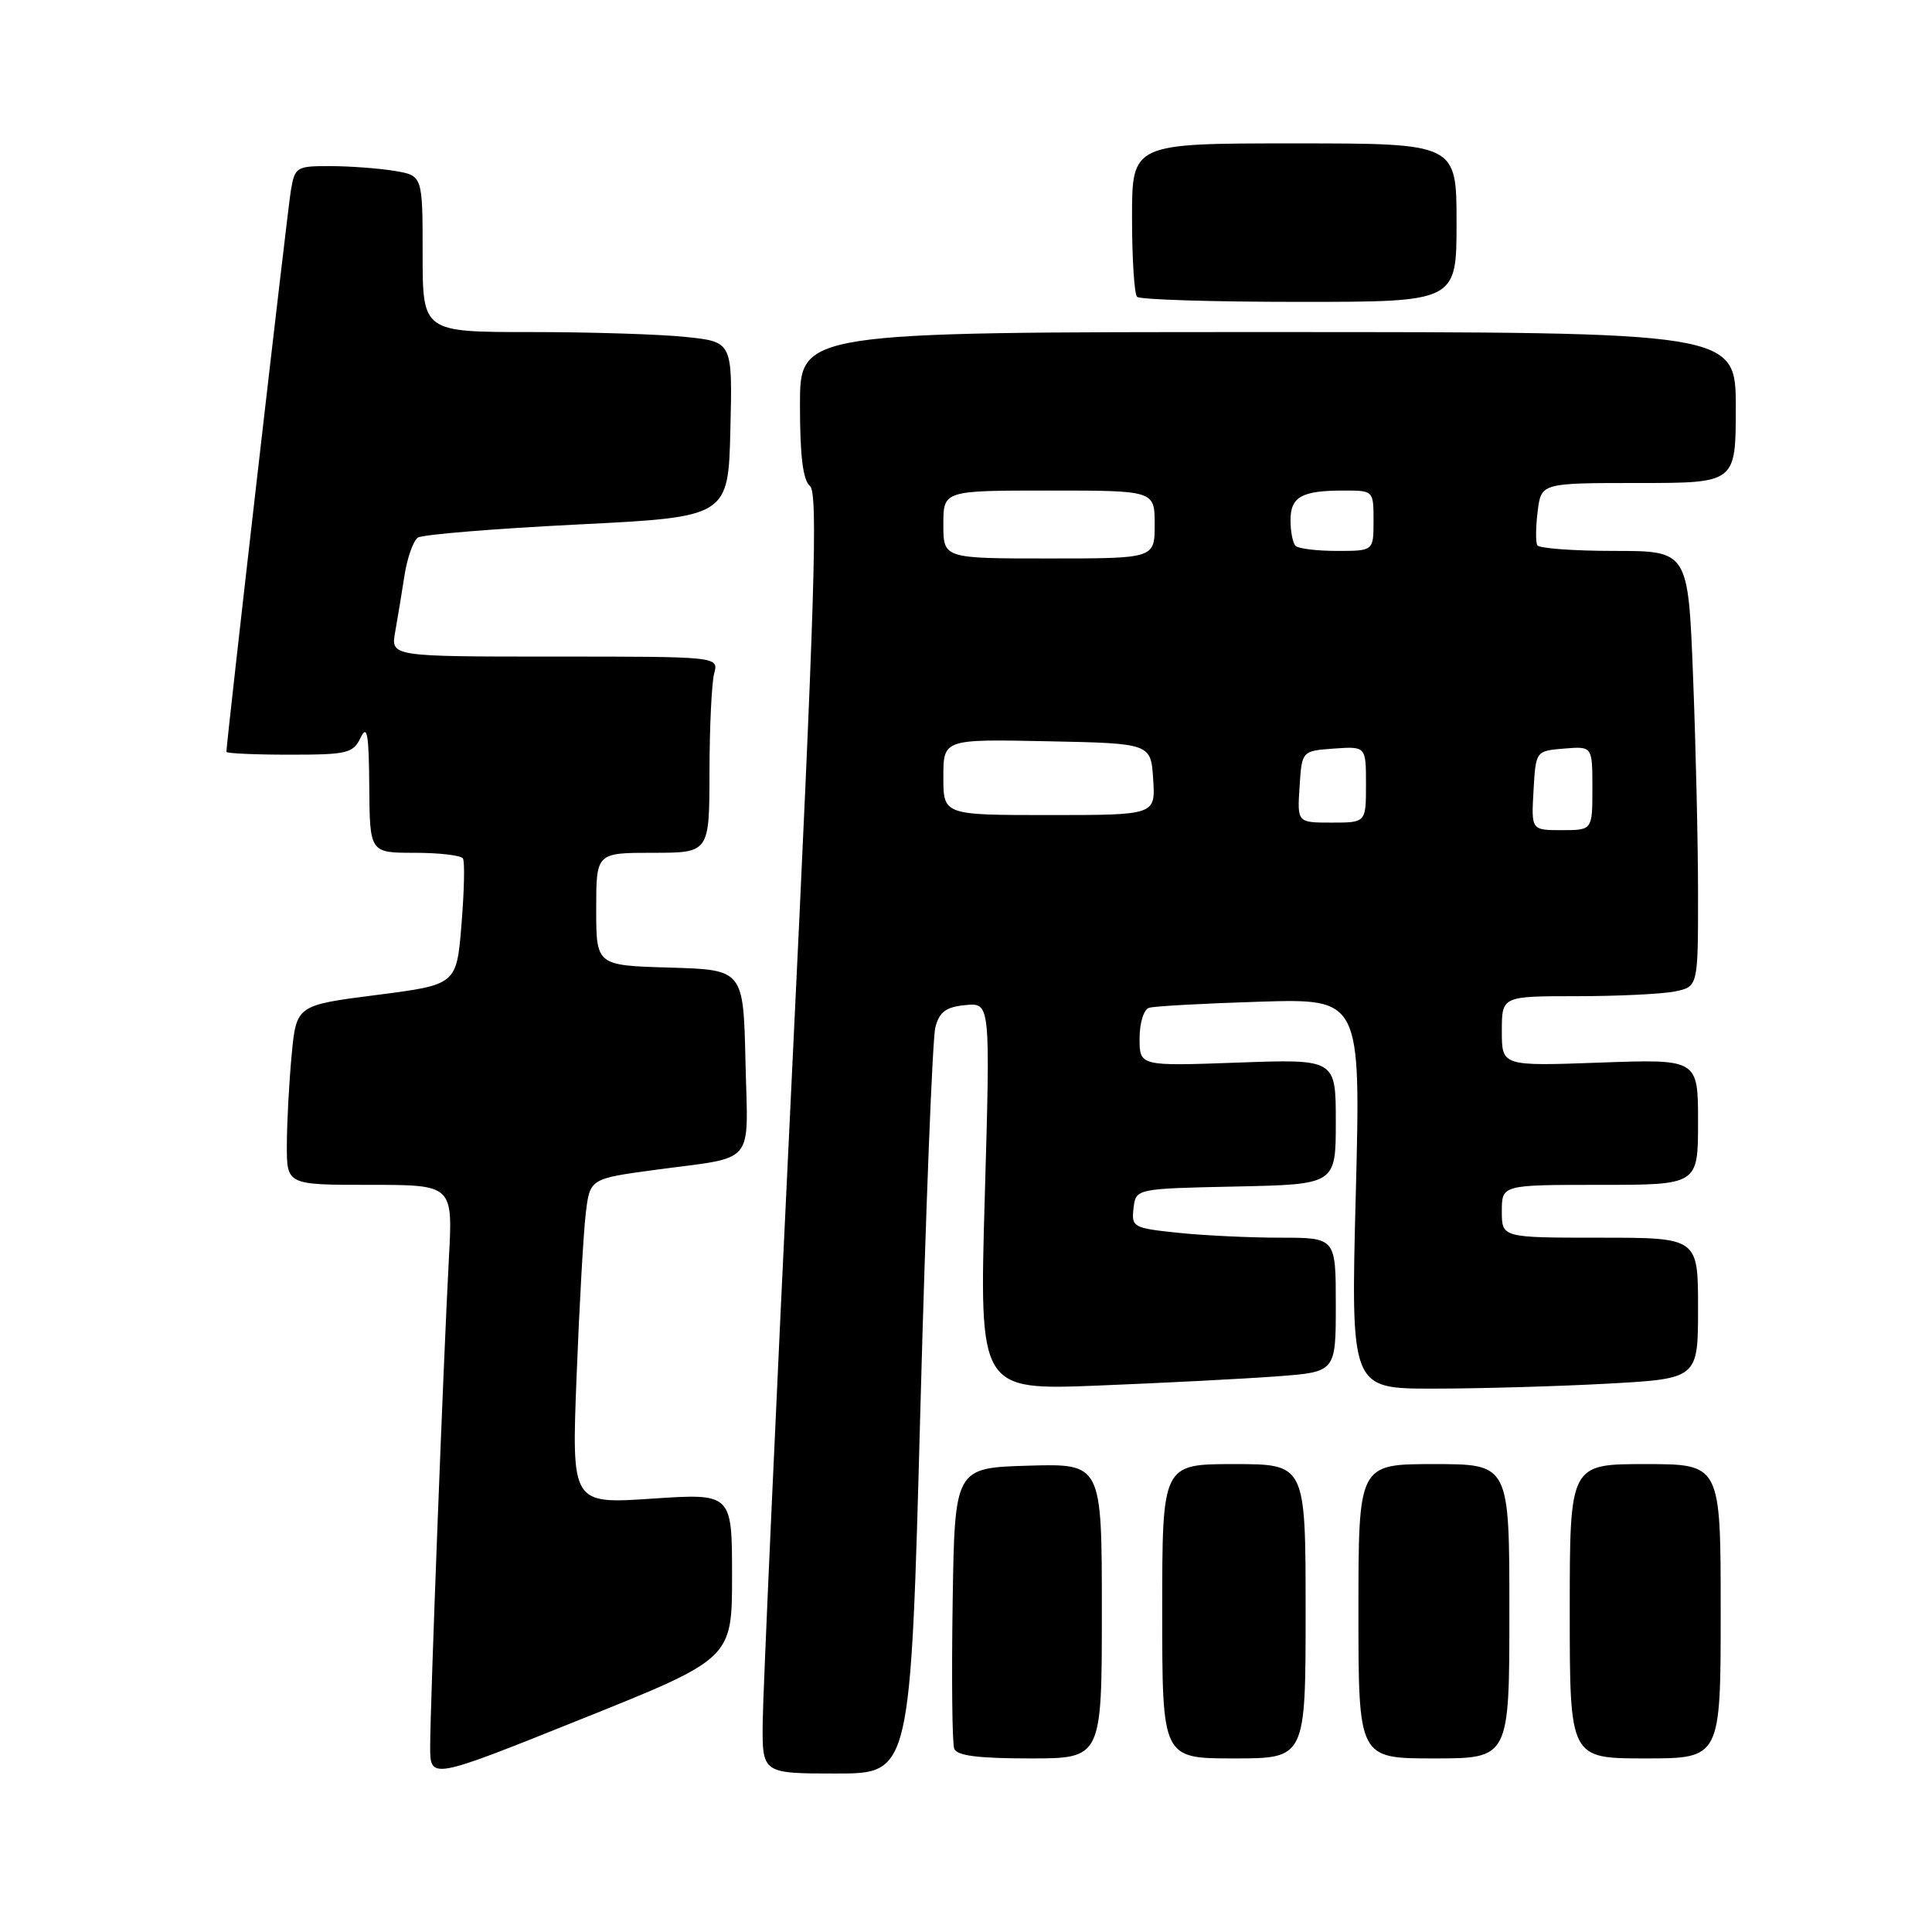 <?xml version="1.0" encoding="UTF-8" standalone="no"?>
<!DOCTYPE svg PUBLIC "-//W3C//DTD SVG 1.1//EN" "http://www.w3.org/Graphics/SVG/1.1/DTD/svg11.dtd" >
<svg xmlns="http://www.w3.org/2000/svg" xmlns:xlink="http://www.w3.org/1999/xlink" version="1.1" viewBox="0 0 256 256">
 <g >
 <path fill="currentColor"
d=" M 97.00 208.82 C 97.00 197.87 97.00 197.87 86.37 198.58 C 75.74 199.29 75.74 199.29 76.40 182.40 C 76.76 173.10 77.31 163.40 77.61 160.84 C 78.16 156.18 78.16 156.18 86.83 155.01 C 100.34 153.19 99.10 154.68 98.78 140.67 C 98.50 128.50 98.50 128.50 88.75 128.21 C 79.00 127.93 79.00 127.93 79.00 120.46 C 79.00 113.00 79.00 113.00 86.50 113.00 C 94.00 113.00 94.00 113.00 94.01 102.25 C 94.02 96.34 94.30 90.49 94.63 89.25 C 95.23 87.00 95.23 87.00 73.51 87.00 C 51.78 87.00 51.78 87.00 52.36 83.75 C 52.68 81.96 53.24 78.58 53.60 76.23 C 53.97 73.88 54.77 71.63 55.38 71.23 C 56.00 70.83 65.50 70.05 76.50 69.50 C 96.50 68.50 96.50 68.50 96.78 56.90 C 97.06 45.29 97.06 45.29 90.88 44.65 C 87.49 44.29 78.25 44.00 70.35 44.00 C 56.00 44.00 56.00 44.00 56.00 33.63 C 56.00 23.26 56.00 23.26 52.25 22.64 C 50.19 22.30 46.38 22.02 43.80 22.01 C 39.26 22.00 39.07 22.12 38.54 25.25 C 38.09 27.92 30.00 98.37 30.00 99.62 C 30.00 99.83 33.76 100.00 38.35 100.00 C 46.02 100.00 46.78 99.82 47.78 97.75 C 48.65 95.94 48.88 97.21 48.93 104.25 C 49.00 113.00 49.00 113.00 54.94 113.00 C 58.21 113.00 61.09 113.34 61.34 113.75 C 61.60 114.16 61.51 118.09 61.15 122.49 C 60.50 130.48 60.50 130.48 49.89 131.84 C 39.27 133.20 39.27 133.20 38.64 139.85 C 38.30 143.51 38.01 148.86 38.01 151.75 C 38.00 157.00 38.00 157.00 49.01 157.00 C 60.01 157.00 60.01 157.00 59.48 166.75 C 58.77 179.98 57.00 226.01 57.00 231.44 C 57.00 235.83 57.00 235.83 77.00 227.80 C 97.00 219.78 97.00 219.78 97.00 208.82 Z  M 121.95 186.87 C 122.66 160.40 123.56 137.56 123.94 136.12 C 124.48 134.07 125.34 133.43 127.93 133.18 C 131.23 132.86 131.23 132.86 130.49 158.54 C 129.75 184.22 129.75 184.22 145.62 183.59 C 154.36 183.24 164.99 182.69 169.25 182.37 C 177.00 181.79 177.00 181.79 177.00 172.90 C 177.00 164.00 177.00 164.00 169.65 164.00 C 165.60 164.00 159.50 163.71 156.09 163.35 C 150.14 162.73 149.91 162.60 150.20 160.10 C 150.50 157.50 150.50 157.50 163.75 157.22 C 177.00 156.94 177.00 156.94 177.00 148.63 C 177.00 140.33 177.00 140.33 164.00 140.80 C 151.00 141.27 151.00 141.27 151.00 137.60 C 151.00 135.55 151.55 133.76 152.25 133.54 C 152.94 133.32 159.53 132.96 166.91 132.73 C 180.31 132.32 180.31 132.32 179.65 158.16 C 178.98 184.00 178.98 184.00 189.83 184.00 C 195.80 184.00 206.16 183.71 212.84 183.35 C 225.00 182.69 225.00 182.69 225.00 173.35 C 225.00 164.00 225.00 164.00 212.00 164.00 C 199.00 164.00 199.00 164.00 199.00 160.50 C 199.00 157.00 199.00 157.00 212.00 157.00 C 225.00 157.00 225.00 157.00 225.00 148.66 C 225.00 140.33 225.00 140.33 212.00 140.80 C 199.00 141.27 199.00 141.27 199.00 136.63 C 199.00 132.00 199.00 132.00 208.88 132.00 C 214.31 132.00 220.16 131.72 221.88 131.38 C 225.00 130.75 225.00 130.75 225.00 118.53 C 225.00 111.82 224.70 98.82 224.34 89.66 C 223.69 73.00 223.69 73.00 213.90 73.00 C 208.52 73.00 203.93 72.66 203.70 72.25 C 203.47 71.84 203.49 69.81 203.75 67.75 C 204.22 64.00 204.22 64.00 217.11 64.00 C 230.00 64.00 230.00 64.00 230.00 54.00 C 230.00 44.00 230.00 44.00 168.00 44.00 C 106.00 44.00 106.00 44.00 106.00 53.64 C 106.00 60.40 106.39 63.61 107.32 64.39 C 108.41 65.31 107.99 79.04 104.88 143.50 C 102.81 186.40 101.09 224.54 101.06 228.25 C 101.00 235.00 101.00 235.00 110.83 235.00 C 120.66 235.00 120.66 235.00 121.95 186.87 Z  M 146.00 213.46 C 146.00 193.93 146.00 193.93 136.25 194.21 C 126.50 194.50 126.50 194.50 126.23 212.47 C 126.08 222.35 126.17 231.01 126.44 231.72 C 126.80 232.64 129.63 233.00 136.47 233.00 C 146.00 233.00 146.00 233.00 146.00 213.46 Z  M 173.00 213.50 C 173.00 194.00 173.00 194.00 163.50 194.00 C 154.00 194.00 154.00 194.00 154.00 213.50 C 154.00 233.00 154.00 233.00 163.50 233.00 C 173.00 233.00 173.00 233.00 173.00 213.50 Z  M 200.00 213.50 C 200.00 194.00 200.00 194.00 190.00 194.00 C 180.00 194.00 180.00 194.00 180.00 213.50 C 180.00 233.00 180.00 233.00 190.00 233.00 C 200.00 233.00 200.00 233.00 200.00 213.50 Z  M 228.00 213.50 C 228.00 194.00 228.00 194.00 218.00 194.00 C 208.00 194.00 208.00 194.00 208.00 213.50 C 208.00 233.00 208.00 233.00 218.00 233.00 C 228.00 233.00 228.00 233.00 228.00 213.50 Z  M 193.00 29.50 C 193.00 19.00 193.00 19.00 171.50 19.00 C 150.00 19.00 150.00 19.00 150.00 28.83 C 150.00 34.24 150.30 38.97 150.67 39.33 C 151.03 39.70 160.71 40.00 172.17 40.00 C 193.00 40.00 193.00 40.00 193.00 29.50 Z  M 203.20 104.75 C 203.50 99.50 203.50 99.50 207.25 99.19 C 211.00 98.88 211.00 98.88 211.00 104.44 C 211.00 110.00 211.00 110.00 206.95 110.00 C 202.90 110.00 202.90 110.00 203.20 104.75 Z  M 172.20 104.25 C 172.50 99.50 172.50 99.50 176.75 99.19 C 181.00 98.89 181.00 98.89 181.00 103.94 C 181.00 109.00 181.00 109.00 176.45 109.00 C 171.89 109.00 171.89 109.00 172.20 104.25 Z  M 125.00 102.97 C 125.00 97.94 125.00 97.94 138.75 98.22 C 152.50 98.50 152.50 98.50 152.80 103.25 C 153.11 108.00 153.11 108.00 139.05 108.00 C 125.00 108.00 125.00 108.00 125.00 102.97 Z  M 125.00 69.50 C 125.00 65.00 125.00 65.00 139.00 65.00 C 153.00 65.00 153.00 65.00 153.00 69.50 C 153.00 74.00 153.00 74.00 139.00 74.00 C 125.00 74.00 125.00 74.00 125.00 69.50 Z  M 171.67 72.33 C 171.30 71.97 171.00 70.44 171.00 68.94 C 171.00 65.82 172.47 65.00 178.08 65.00 C 181.99 65.00 182.00 65.01 182.00 69.00 C 182.00 73.00 182.00 73.00 177.17 73.00 C 174.51 73.00 172.03 72.70 171.67 72.33 Z "/>
</g>
</svg>